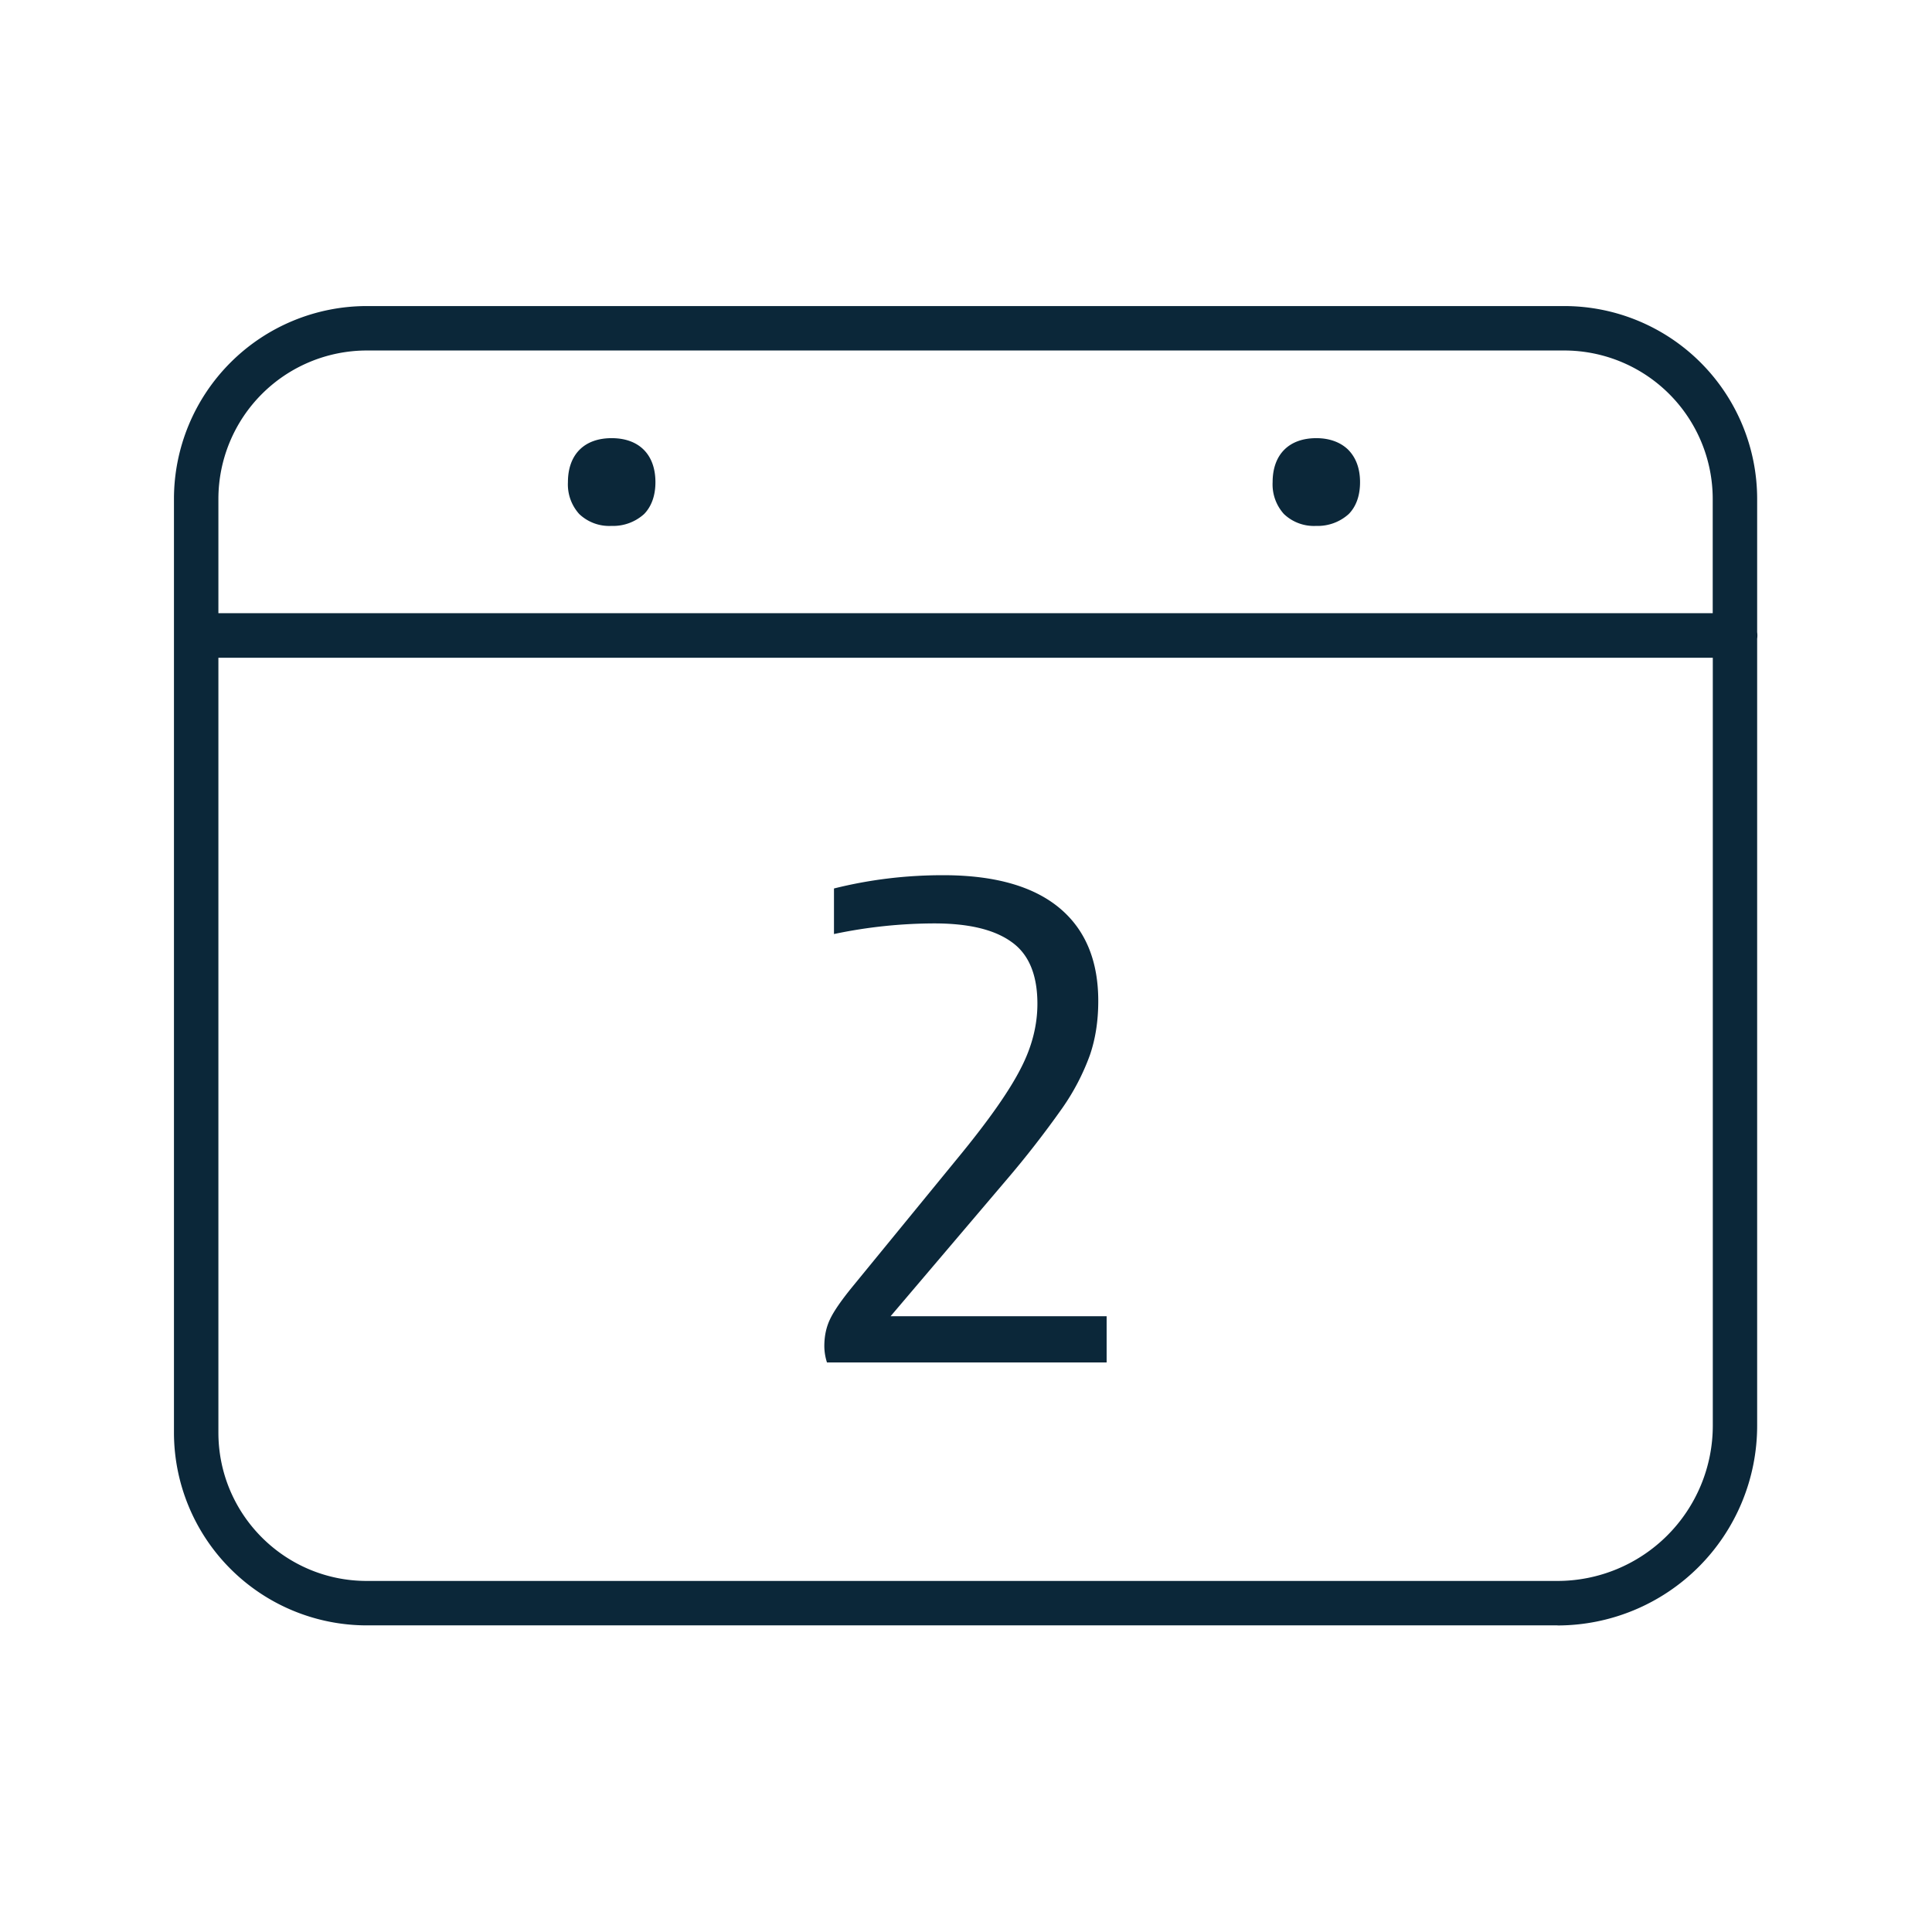 <svg xmlns="http://www.w3.org/2000/svg" width="24" height="24" fill="none"><path fill="#0B2739" d="M10.24 16.723c0-.12.022-.232.07-.333.047-.1.14-.235.277-.403l1.364-1.667c.348-.428.591-.776.729-1.047.14-.27.207-.538.207-.804 0-.359-.107-.617-.322-.768-.213-.154-.533-.23-.956-.23a6.09 6.09 0 0 0-1.249.132v-.566c.44-.11.89-.165 1.356-.165.66 0 1.151.146 1.476.434.3.266.451.642.451 1.129 0 .244-.034.468-.104.672a2.82 2.82 0 0 1-.347.664 12.22 12.22 0 0 1-.703.902l-1.426 1.678h2.684v.574h-3.474a.675.675 0 0 1-.033-.202ZM7.595 6.533a.54.54 0 0 1-.4-.148.548.548 0 0 1-.14-.395c0-.342.201-.547.543-.547s.544.205.544.547c0 .165-.048.3-.14.395a.574.574 0 0 1-.407.148ZM16.349 6.533a.539.539 0 0 1-.4-.148.548.548 0 0 1-.14-.395c0-.342.201-.547.543-.547.16 0 .294.048.39.138.1.098.153.235.153.409 0 .165-.047.3-.14.395a.574.574 0 0 1-.406.148Z"/><path fill="#0B2739" d="M19.349 20.191H4.556a2.397 2.397 0 0 1-2.395-2.395v-11.6a2.397 2.397 0 0 1 2.395-2.394h14.877a2.397 2.397 0 0 1 2.395 2.395v1.657a.276.276 0 0 1 0 .08v9.778a2.482 2.482 0 0 1-2.48 2.48Zm1.927-12.02H2.713v9.625c0 1.017.826 1.843 1.843 1.843H19.35a1.93 1.93 0 0 0 1.927-1.927v-9.54Zm0-.554v-1.42a1.845 1.845 0 0 0-1.843-1.843H4.556a1.845 1.845 0 0 0-1.843 1.843v1.42h18.563Z"/></svg>